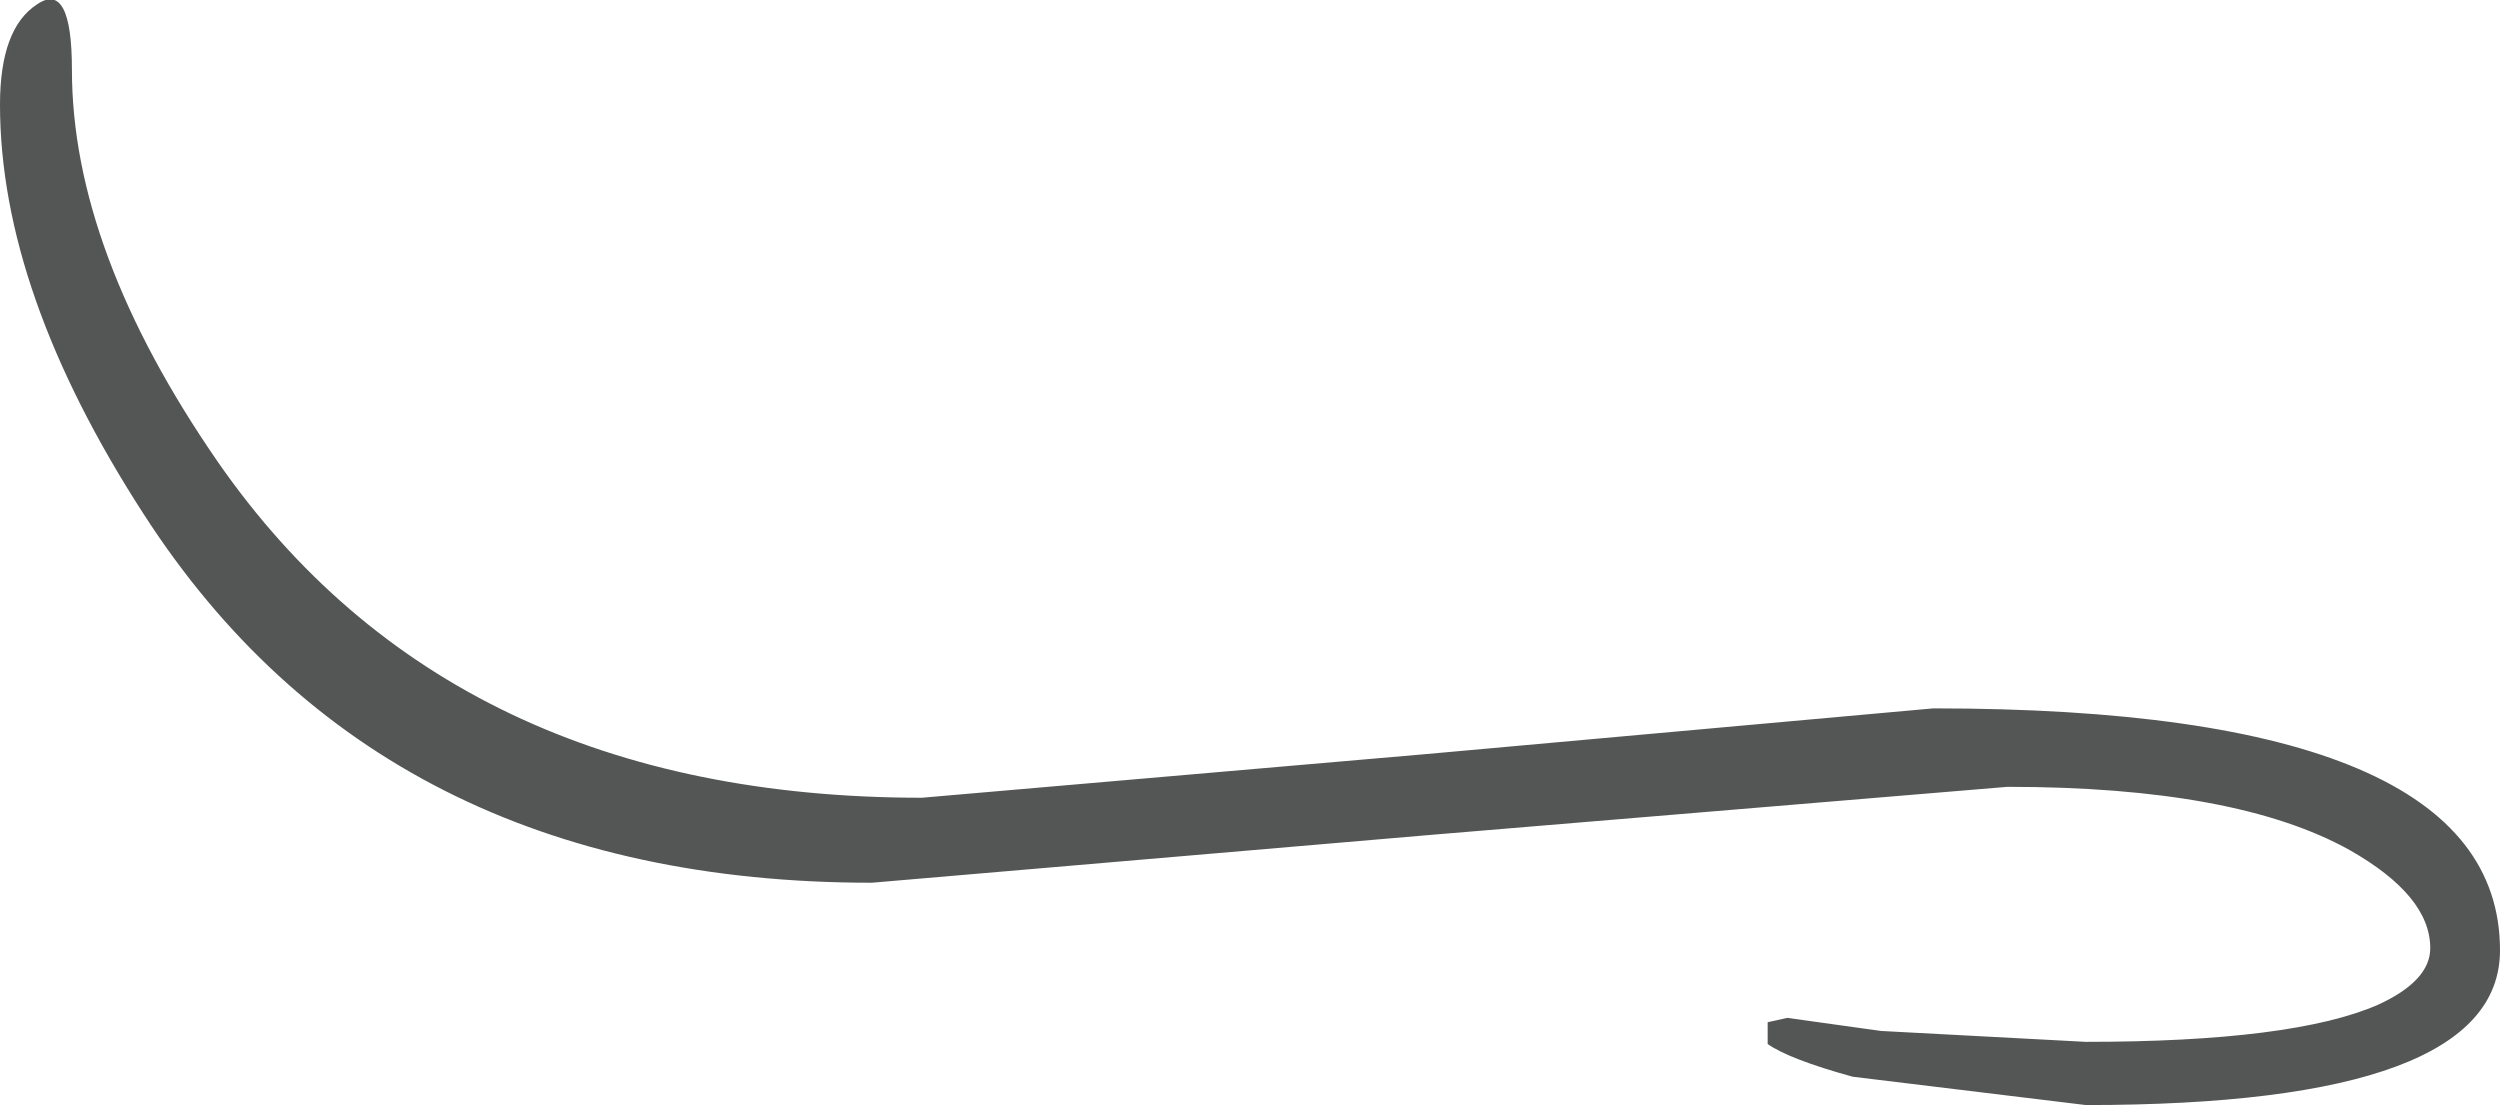 <?xml version="1.0" encoding="UTF-8" standalone="no"?>
<svg xmlns:ffdec="https://www.free-decompiler.com/flash" xmlns:xlink="http://www.w3.org/1999/xlink" ffdec:objectType="shape" height="25.35px" width="57.35px" xmlns="http://www.w3.org/2000/svg">
  <g transform="matrix(1.0, 0.0, 0.0, 1.0, -10.05, 24.0)">
    <path d="M31.2 -5.7 L42.75 -6.7 54.4 -7.75 Q67.4 -7.75 67.4 -2.2 67.4 1.35 57.9 1.35 L52.55 0.7 Q51.1 0.3 50.6 -0.05 L50.6 -0.55 51.05 -0.65 53.2 -0.35 57.9 -0.1 Q62.65 -0.1 64.6 -0.95 65.8 -1.5 65.8 -2.25 65.8 -3.45 63.95 -4.5 61.35 -5.95 56.1 -5.95 L42.9 -4.85 30.05 -3.75 Q18.8 -3.75 13.35 -12.2 10.05 -17.3 10.05 -21.6 10.05 -23.35 10.9 -23.9 11.7 -24.45 11.7 -22.4 11.7 -18.25 15.05 -13.4 20.4 -5.7 31.2 -5.7" fill="#545656" fill-rule="evenodd" stroke="none"/>
  </g>
</svg>
